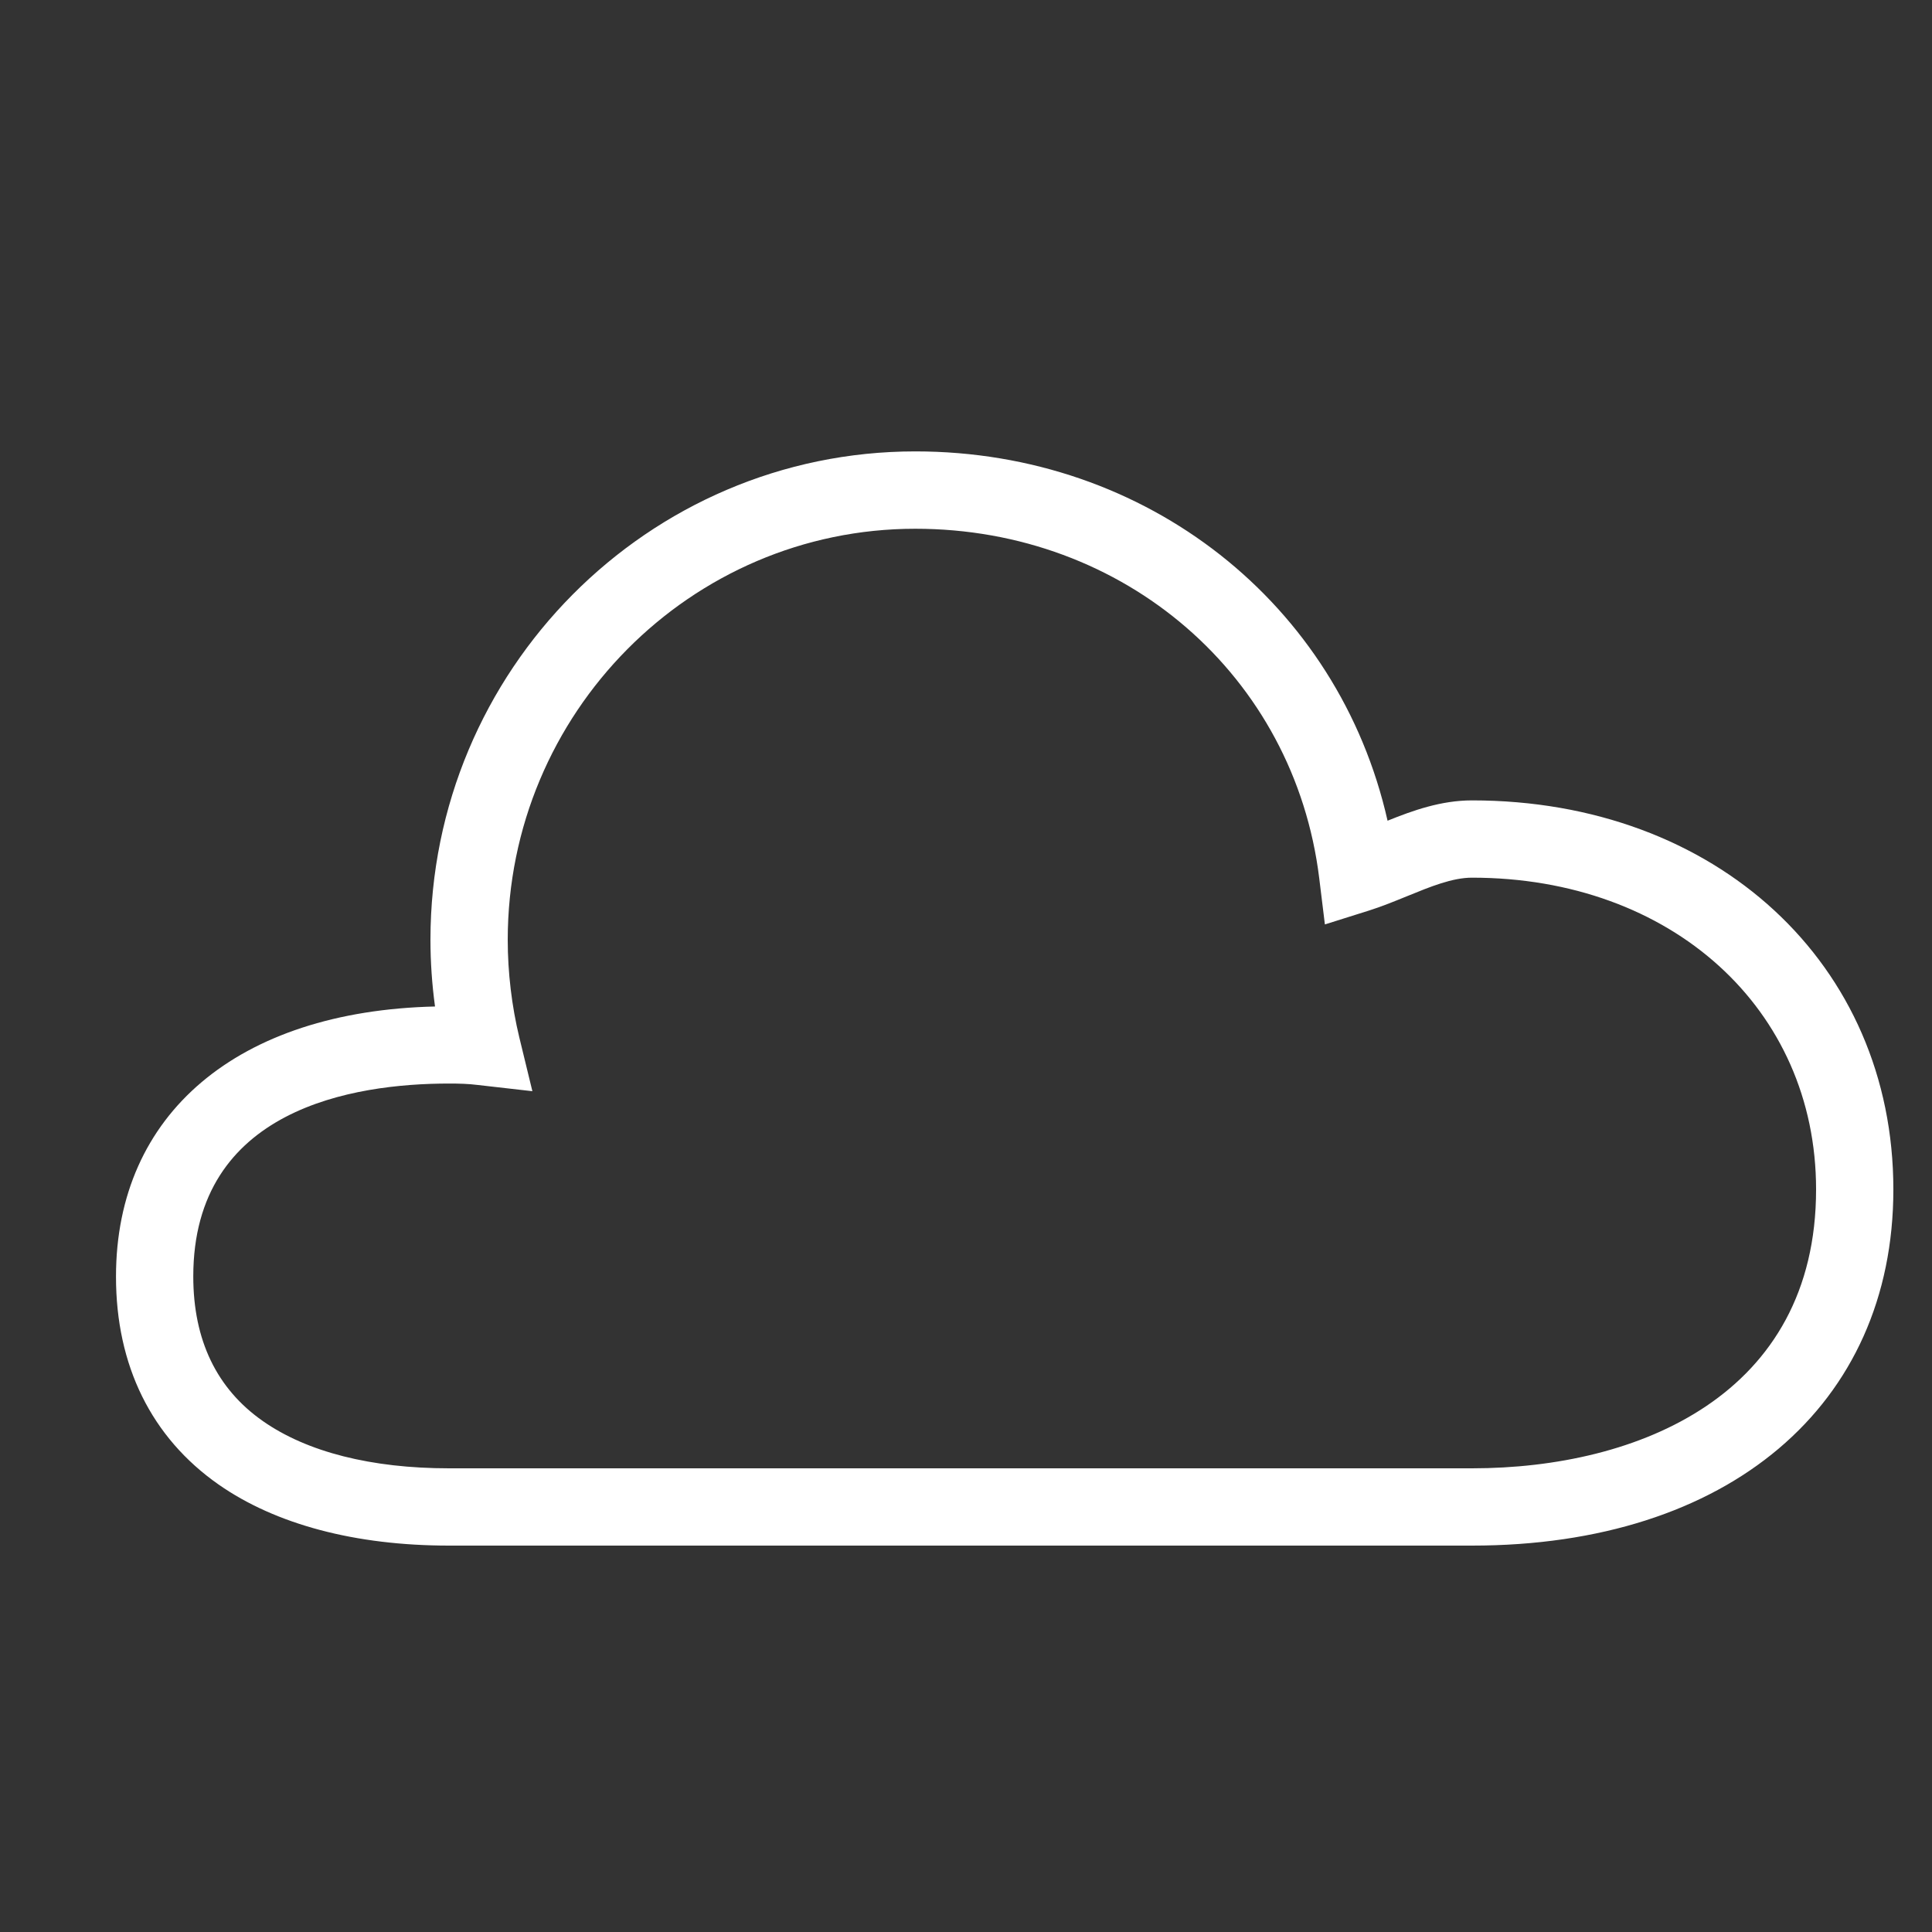 <?xml version="1.0" encoding="utf-8"?>
<!DOCTYPE svg PUBLIC "-//W3C//DTD SVG 1.1//EN" "http://www.w3.org/Graphics/SVG/1.1/DTD/svg11.dtd">
<svg version="1.1" id="weather-cloud" xmlns="http://www.w3.org/2000/svg" xmlns:xlink="http://www.w3.org/1999/xlink" x="0px"
	 y="0px" width="25px" height="25px" viewBox="0 0 25 25" enable-background="new 0 0 25 25" xml:space="preserve">
<rect x="0" y="0" width="25" height="25" fill="#333333" stroke="none"/>
<path fill="#FFFFFF" d="M19.048,20H5.81c-1.21,0-2.241-0.273-2.981-0.79C1.96,18.602,1.5,17.671,1.501,16.518
	c0-2.106,1.576-3.434,4.128-3.494C5.59,12.737,5.57,12.446,5.57,12.161c0-3.485,2.814-6.32,6.274-6.32
	c3.002,0,5.479,1.975,6.111,4.779c0.327-0.132,0.692-0.263,1.093-0.263c3.159,0,5.452,2.117,5.452,5.034
	C24.5,18.19,22.36,20,19.048,20z M5.811,14.021c-1.236,0-3.31,0.324-3.31,2.496c0,0.824,0.303,1.454,0.901,1.872
	C3.973,18.789,4.806,19,5.81,19h13.238c2.152,0,4.452-0.948,4.452-3.609c0-2.338-1.872-4.034-4.452-4.034
	c-0.255,0-0.538,0.116-0.839,0.239c-0.167,0.068-0.331,0.135-0.493,0.186l-0.572,0.18l-0.073-0.596
	c-0.321-2.621-2.52-4.524-5.227-4.524c-2.908,0-5.274,2.387-5.274,5.32c0,0.421,0.052,0.857,0.15,1.263l0.169,0.695l-0.711-0.081
	C6.059,14.024,5.937,14.021,5.811,14.021z"/>
</svg>
